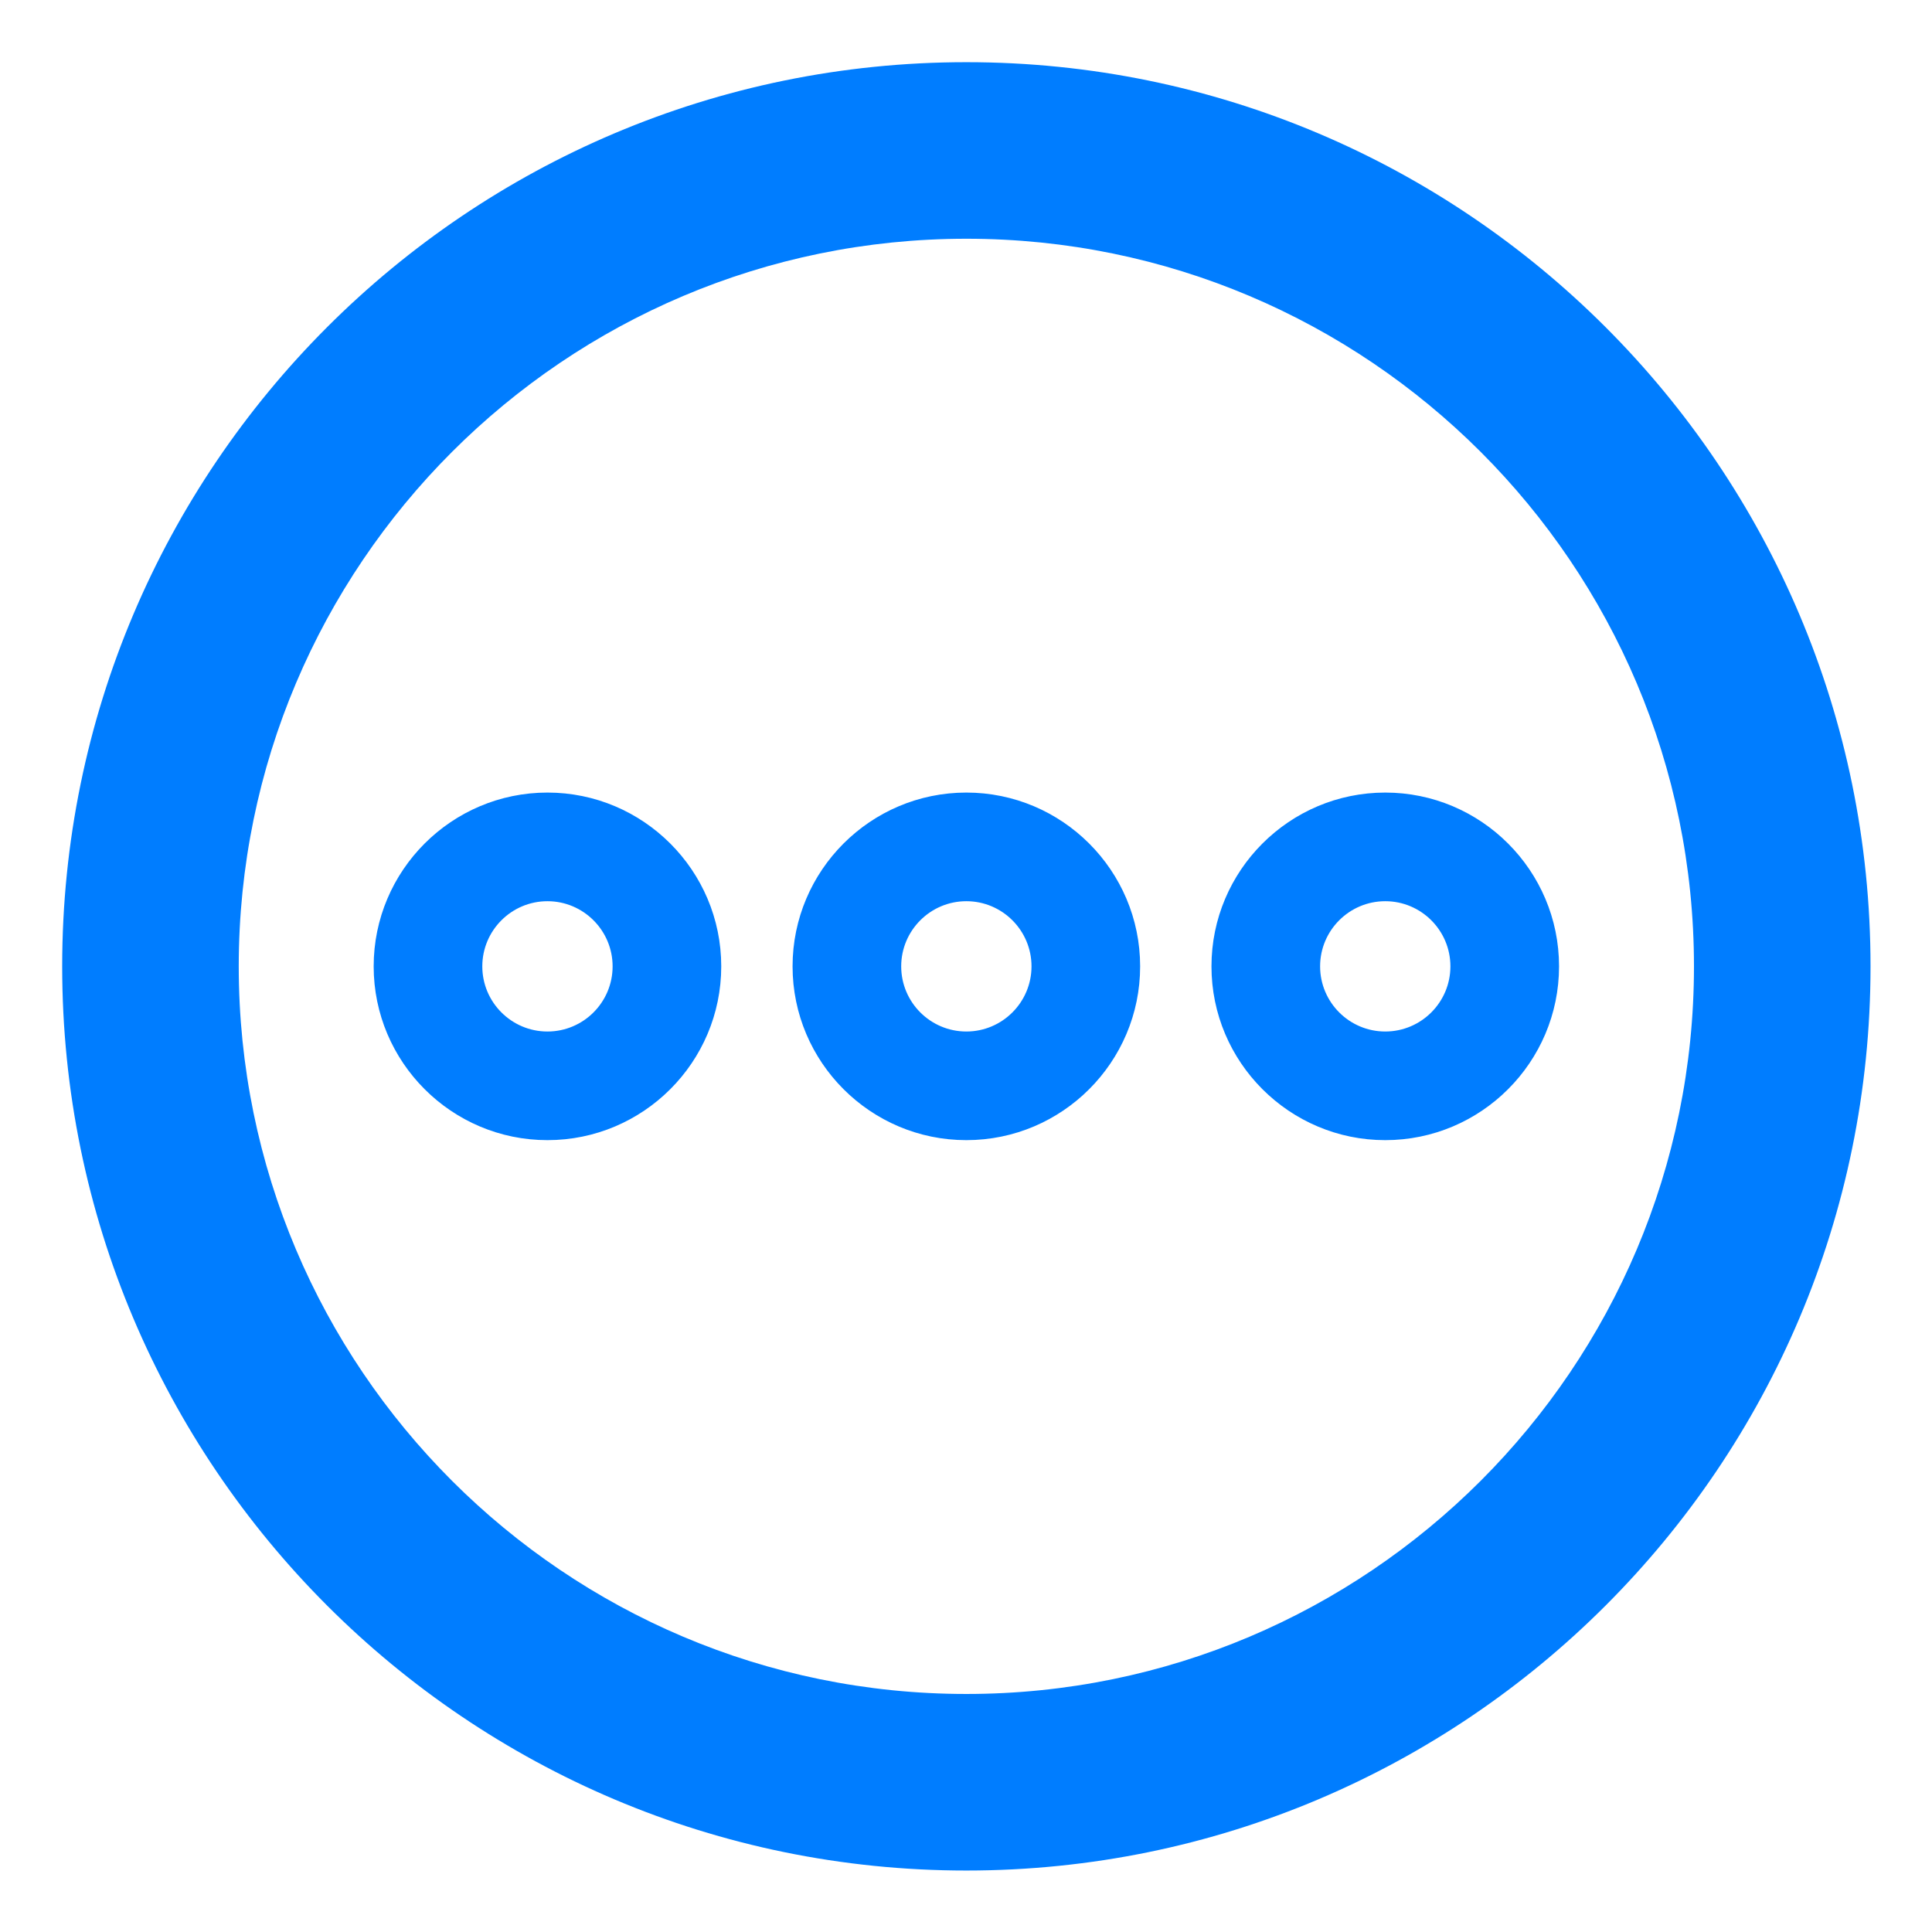 <svg clip-rule="evenodd" fill-rule="evenodd" stroke-linejoin="round" stroke-miterlimit="2" viewBox="0 0 250 250" xmlns="http://www.w3.org/2000/svg"><path fill="rgb(0, 125, 255)" d="m256-122.639c208.977 0 378.639 169.662 378.639 378.639s-169.662 378.639-378.639 378.639-378.639-169.662-378.639-378.639 169.662-378.639 378.639-378.639zm0 73.936c-168.17 0-304.703 136.533-304.703 304.703s136.533 304.703 304.703 304.703 304.703-136.533 304.703-304.703-136.533-304.703-304.703-304.703zm-175.422 377.479c-40.13 0-72.777-32.646-72.777-72.776s32.647-72.776 72.777-72.776c40.129 0 72.776 32.646 72.776 72.776s-32.647 72.776-72.776 72.776zm0-100.06c-15.05 0-27.284 12.243-27.284 27.284s12.234 27.284 27.284 27.284c15.049 0 27.283-12.235 27.283-27.284s-12.242-27.284-27.283-27.284zm350.844-45.492c40.13 0 72.777 32.646 72.777 72.776s-32.647 72.776-72.777 72.776c-40.129 0-72.776-32.646-72.776-72.776s32.647-72.776 72.776-72.776zm0 100.06c15.05 0 27.284-12.243 27.284-27.284s-12.234-27.284-27.284-27.284c-15.049 0-27.283 12.235-27.283 27.284s12.242 27.284 27.283 27.284zm-248.198-27.284c0-40.13 32.646-72.776 72.776-72.776s72.776 32.646 72.776 72.776-32.646 72.776-72.776 72.776-72.776-32.646-72.776-72.776zm100.06 0c0-15.041-12.235-27.284-27.284-27.284s-27.284 12.235-27.284 27.284 12.235 27.284 27.284 27.284 27.284-12.243 27.284-27.284z" transform="matrix(.309 0 0 .309 45.942 45.942)"/></svg>